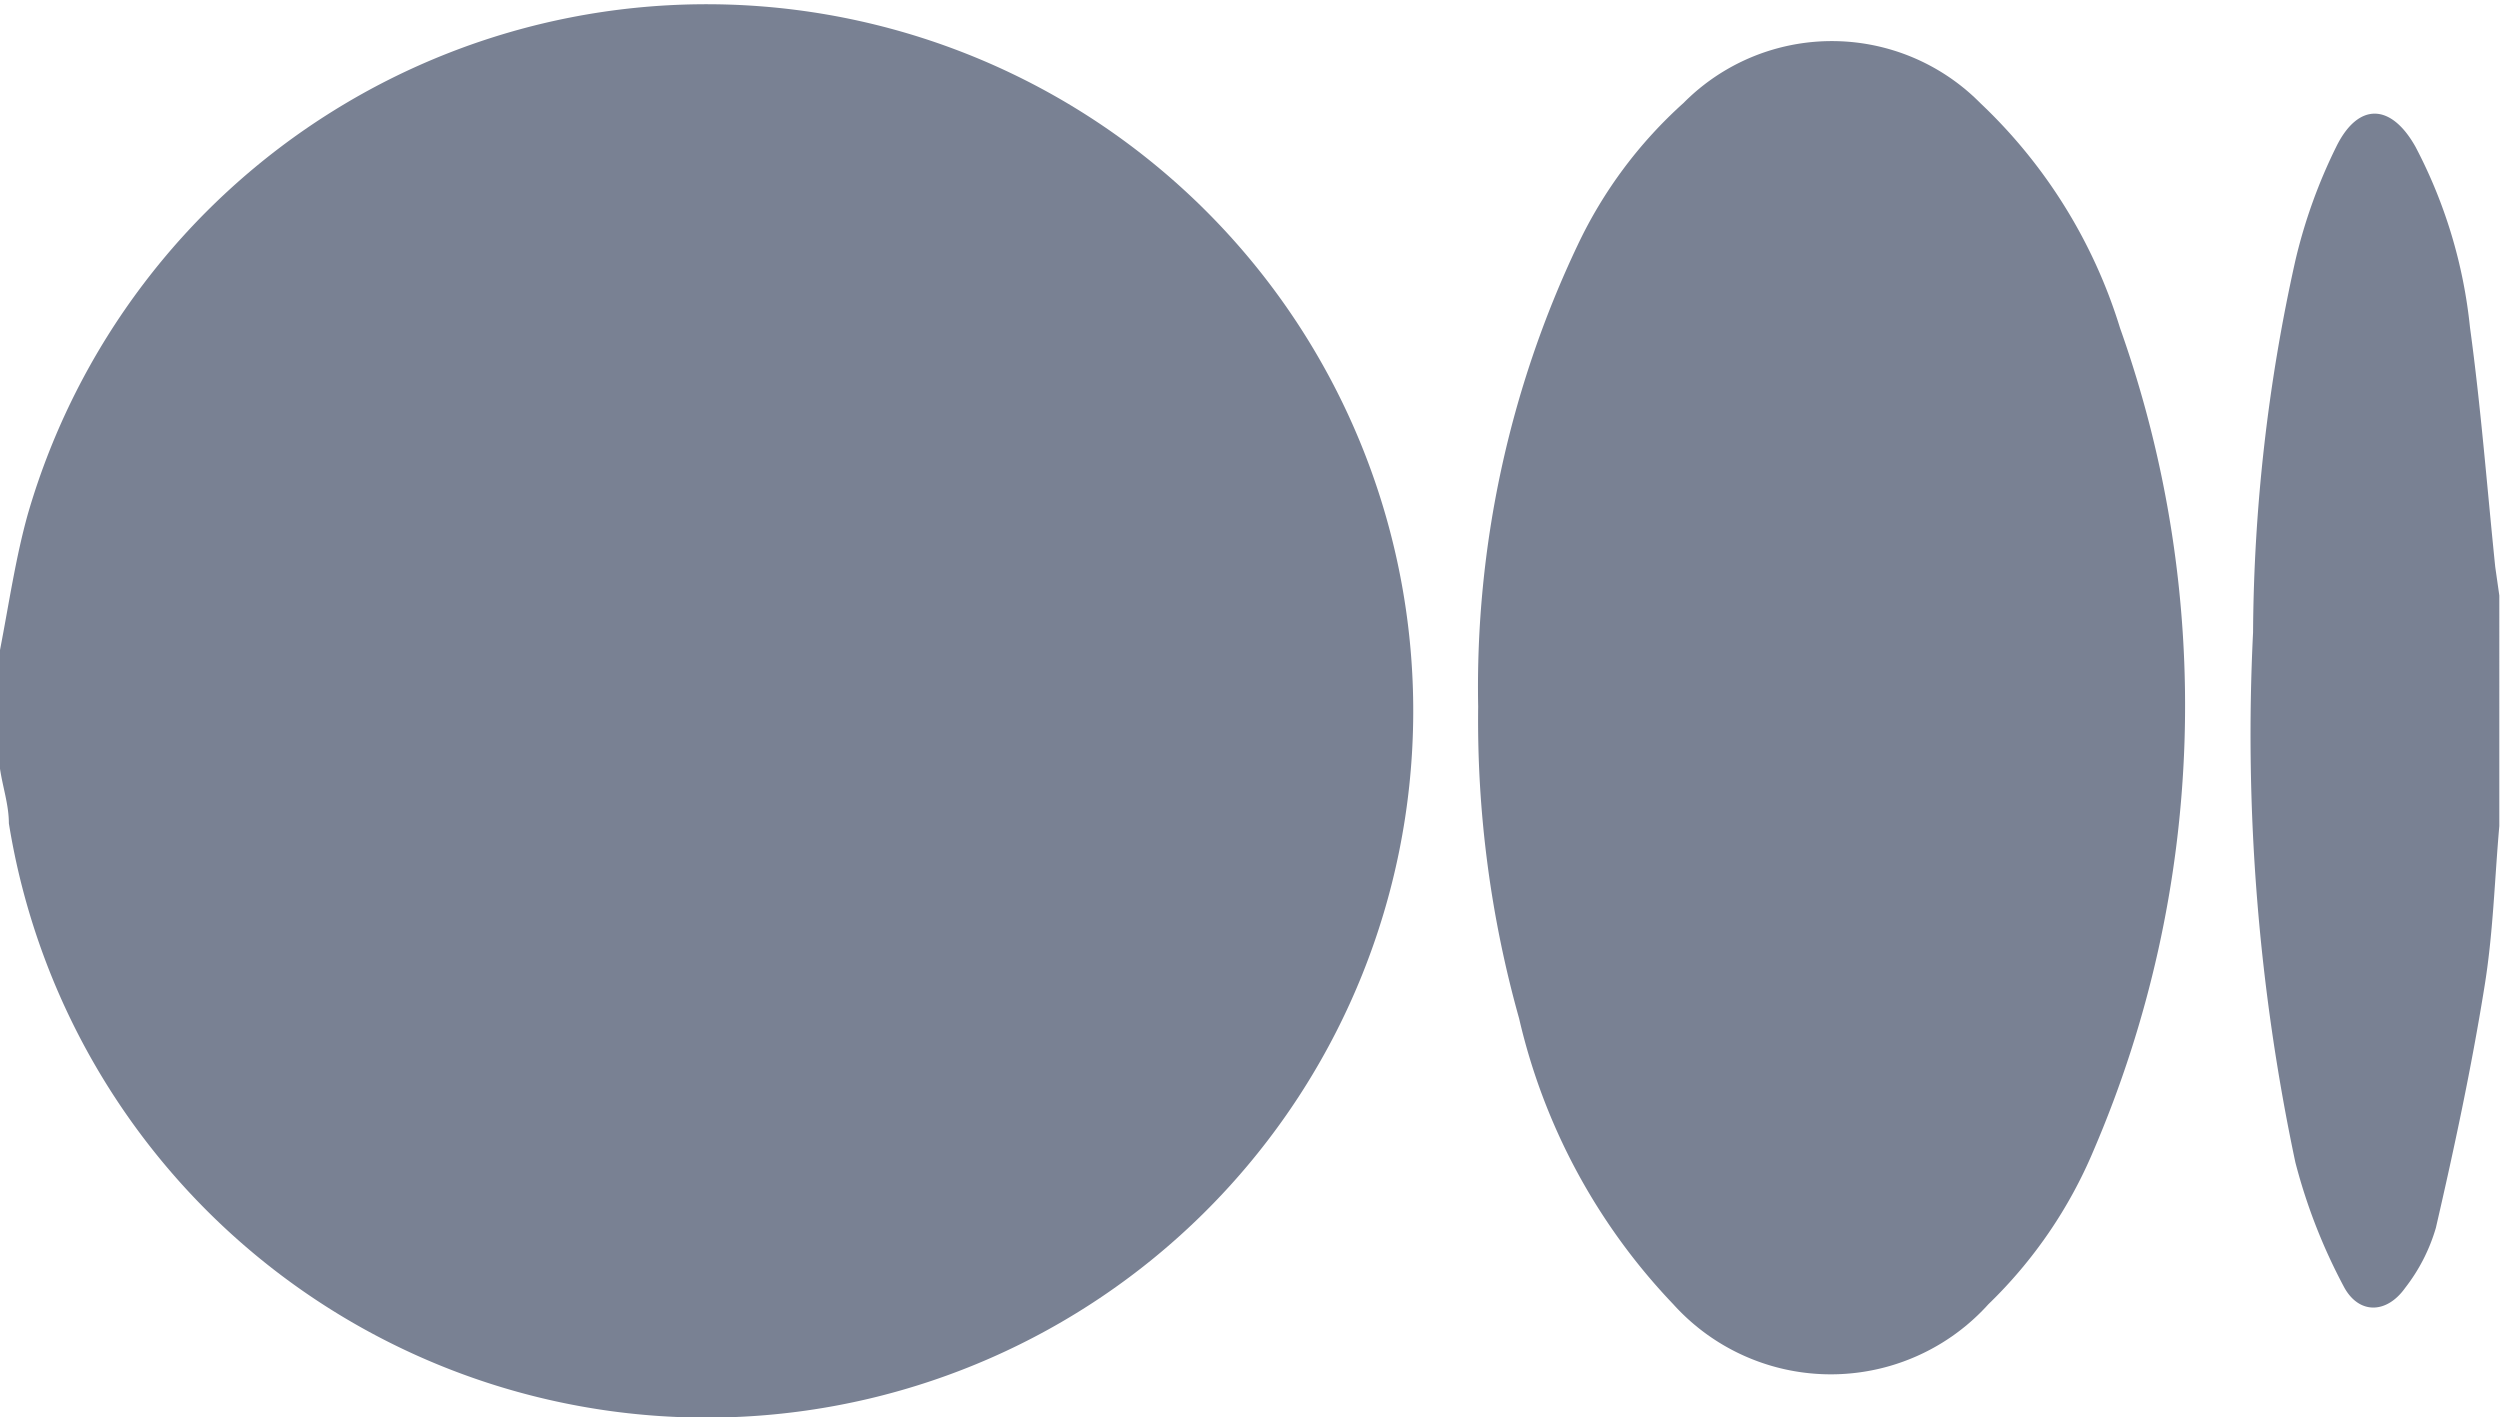 <svg id="Camada_1" data-name="Camada 1" xmlns="http://www.w3.org/2000/svg" viewBox="0 0 36.65 20.78"><defs><style>.cls-1{fill:#798193;}</style></defs><path class="cls-1" d="M392.14,335.7c.13-.67.23-1.36.41-2a10.36,10.36,0,1,1-.28,4.54c0-.27-.09-.53-.13-.8Z" transform="translate(-392.14 -326.17)"/><path class="cls-1" d="M428.78,338.28c-.07.79-.09,1.58-.22,2.37-.19,1.18-.44,2.35-.71,3.52a2.63,2.63,0,0,1-.45.88c-.27.38-.67.39-.89,0a8.27,8.27,0,0,1-.72-1.84,30.27,30.27,0,0,1-.62-7.77,25.66,25.66,0,0,1,.62-5.45,7.75,7.75,0,0,1,.6-1.67c.32-.65.8-.64,1.16,0a7.27,7.27,0,0,1,.8,2.65c.16,1.17.25,2.34.37,3.51l.06.42Z" transform="translate(-392.14 -326.17)"/><path class="cls-1" d="M413.81,336.53a15.1,15.1,0,0,1,1.46-6.77,6.58,6.58,0,0,1,1.55-2.08,3.06,3.06,0,0,1,4.35,0,7.61,7.61,0,0,1,2.05,3.3,16.53,16.53,0,0,1-.39,12.06,6.79,6.79,0,0,1-1.54,2.25,3.11,3.11,0,0,1-4.62,0,9,9,0,0,1-2.26-4.19A16.17,16.17,0,0,1,413.81,336.53Z" transform="translate(-392.14 -326.17)"/></svg>